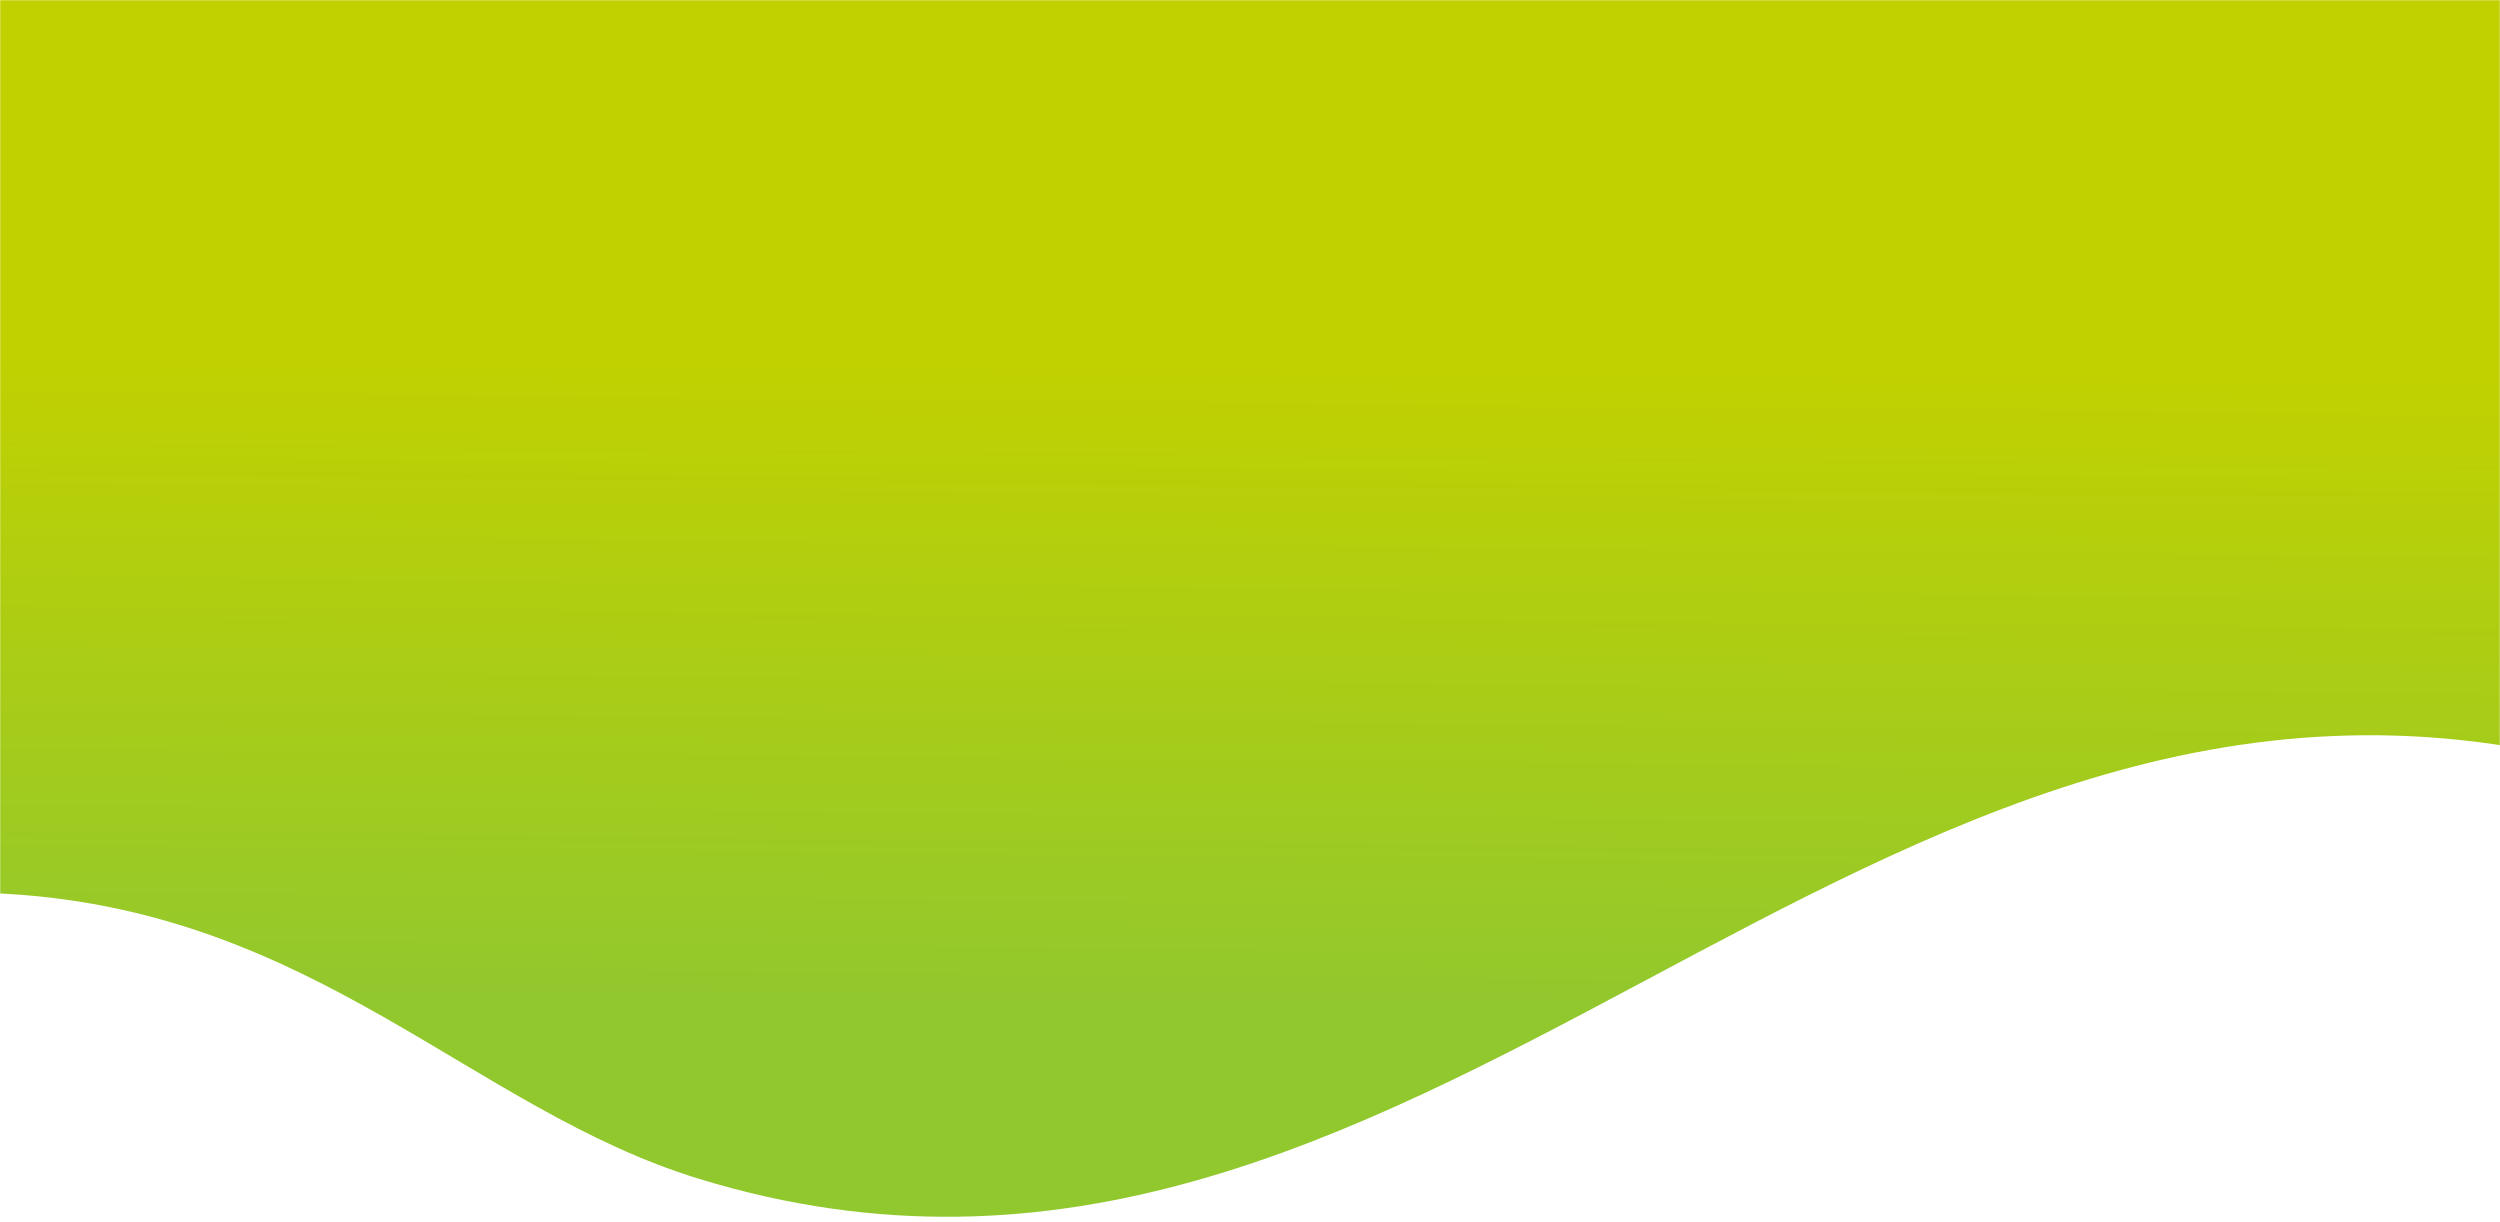<svg width="1440" height="704" viewBox="0 0 1440 704" fill="none" xmlns="http://www.w3.org/2000/svg">
<mask id="mask0_2517_13054" style="mask-type:alpha" maskUnits="userSpaceOnUse" x="0" y="0" width="1440" height="704">
<rect width="1440" height="704" fill="#D9D9D9"/>
</mask>
<g mask="url(#mask0_2517_13054)">
<path d="M-237.765 592.399C-237.765 592.399 -160.397 504.816 5.252 514.938C182.176 525.748 272.154 638.998 402.584 678.992C819.166 806.73 1071.04 328.428 1495.23 440.734C1666.71 486.133 1728.36 518.733 1728.36 518.733L1731.49 -903.67C963.74 -905.361 533.292 -906.309 -234.46 -908L-237.765 592.399Z" fill="url(#paint0_linear_2517_13054)"/>
</g>
<defs>
<linearGradient id="paint0_linear_2517_13054" x1="288.5" y1="774.188" x2="294.506" y2="143.805" gradientUnits="userSpaceOnUse">
<stop offset="0.312" stop-color="#91C82E"/>
<stop offset="0.899" stop-color="#C1D100"/>
</linearGradient>
</defs>
</svg>
